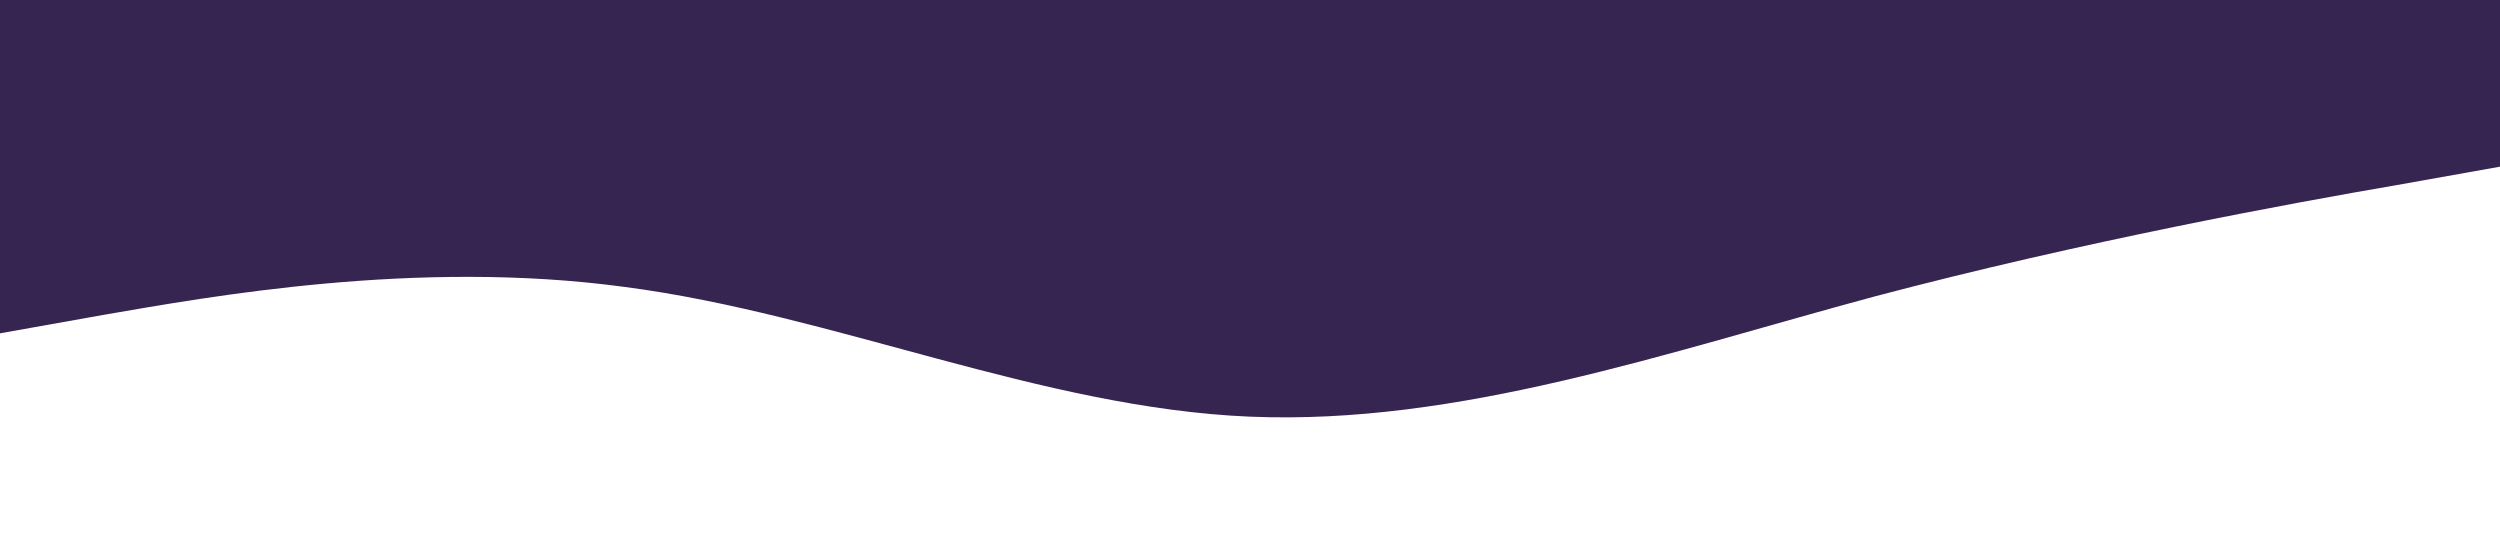 <svg xmlns="http://www.w3.org/2000/svg" viewBox="0 0 1440 320" preserveAspectRatio="none"><path fill="#372551" fill-opacity="1" d="M0,192L60,181.3C120,171,240,149,360,165.3C480,181,600,235,720,240C840,245,960,203,1080,170.7C1200,139,1320,117,1380,106.7L1440,96L1440,0L1380,0C1320,0,1200,0,1080,0C960,0,840,0,720,0C600,0,480,0,360,0C240,0,120,0,60,0L0,0Z"></path></svg>